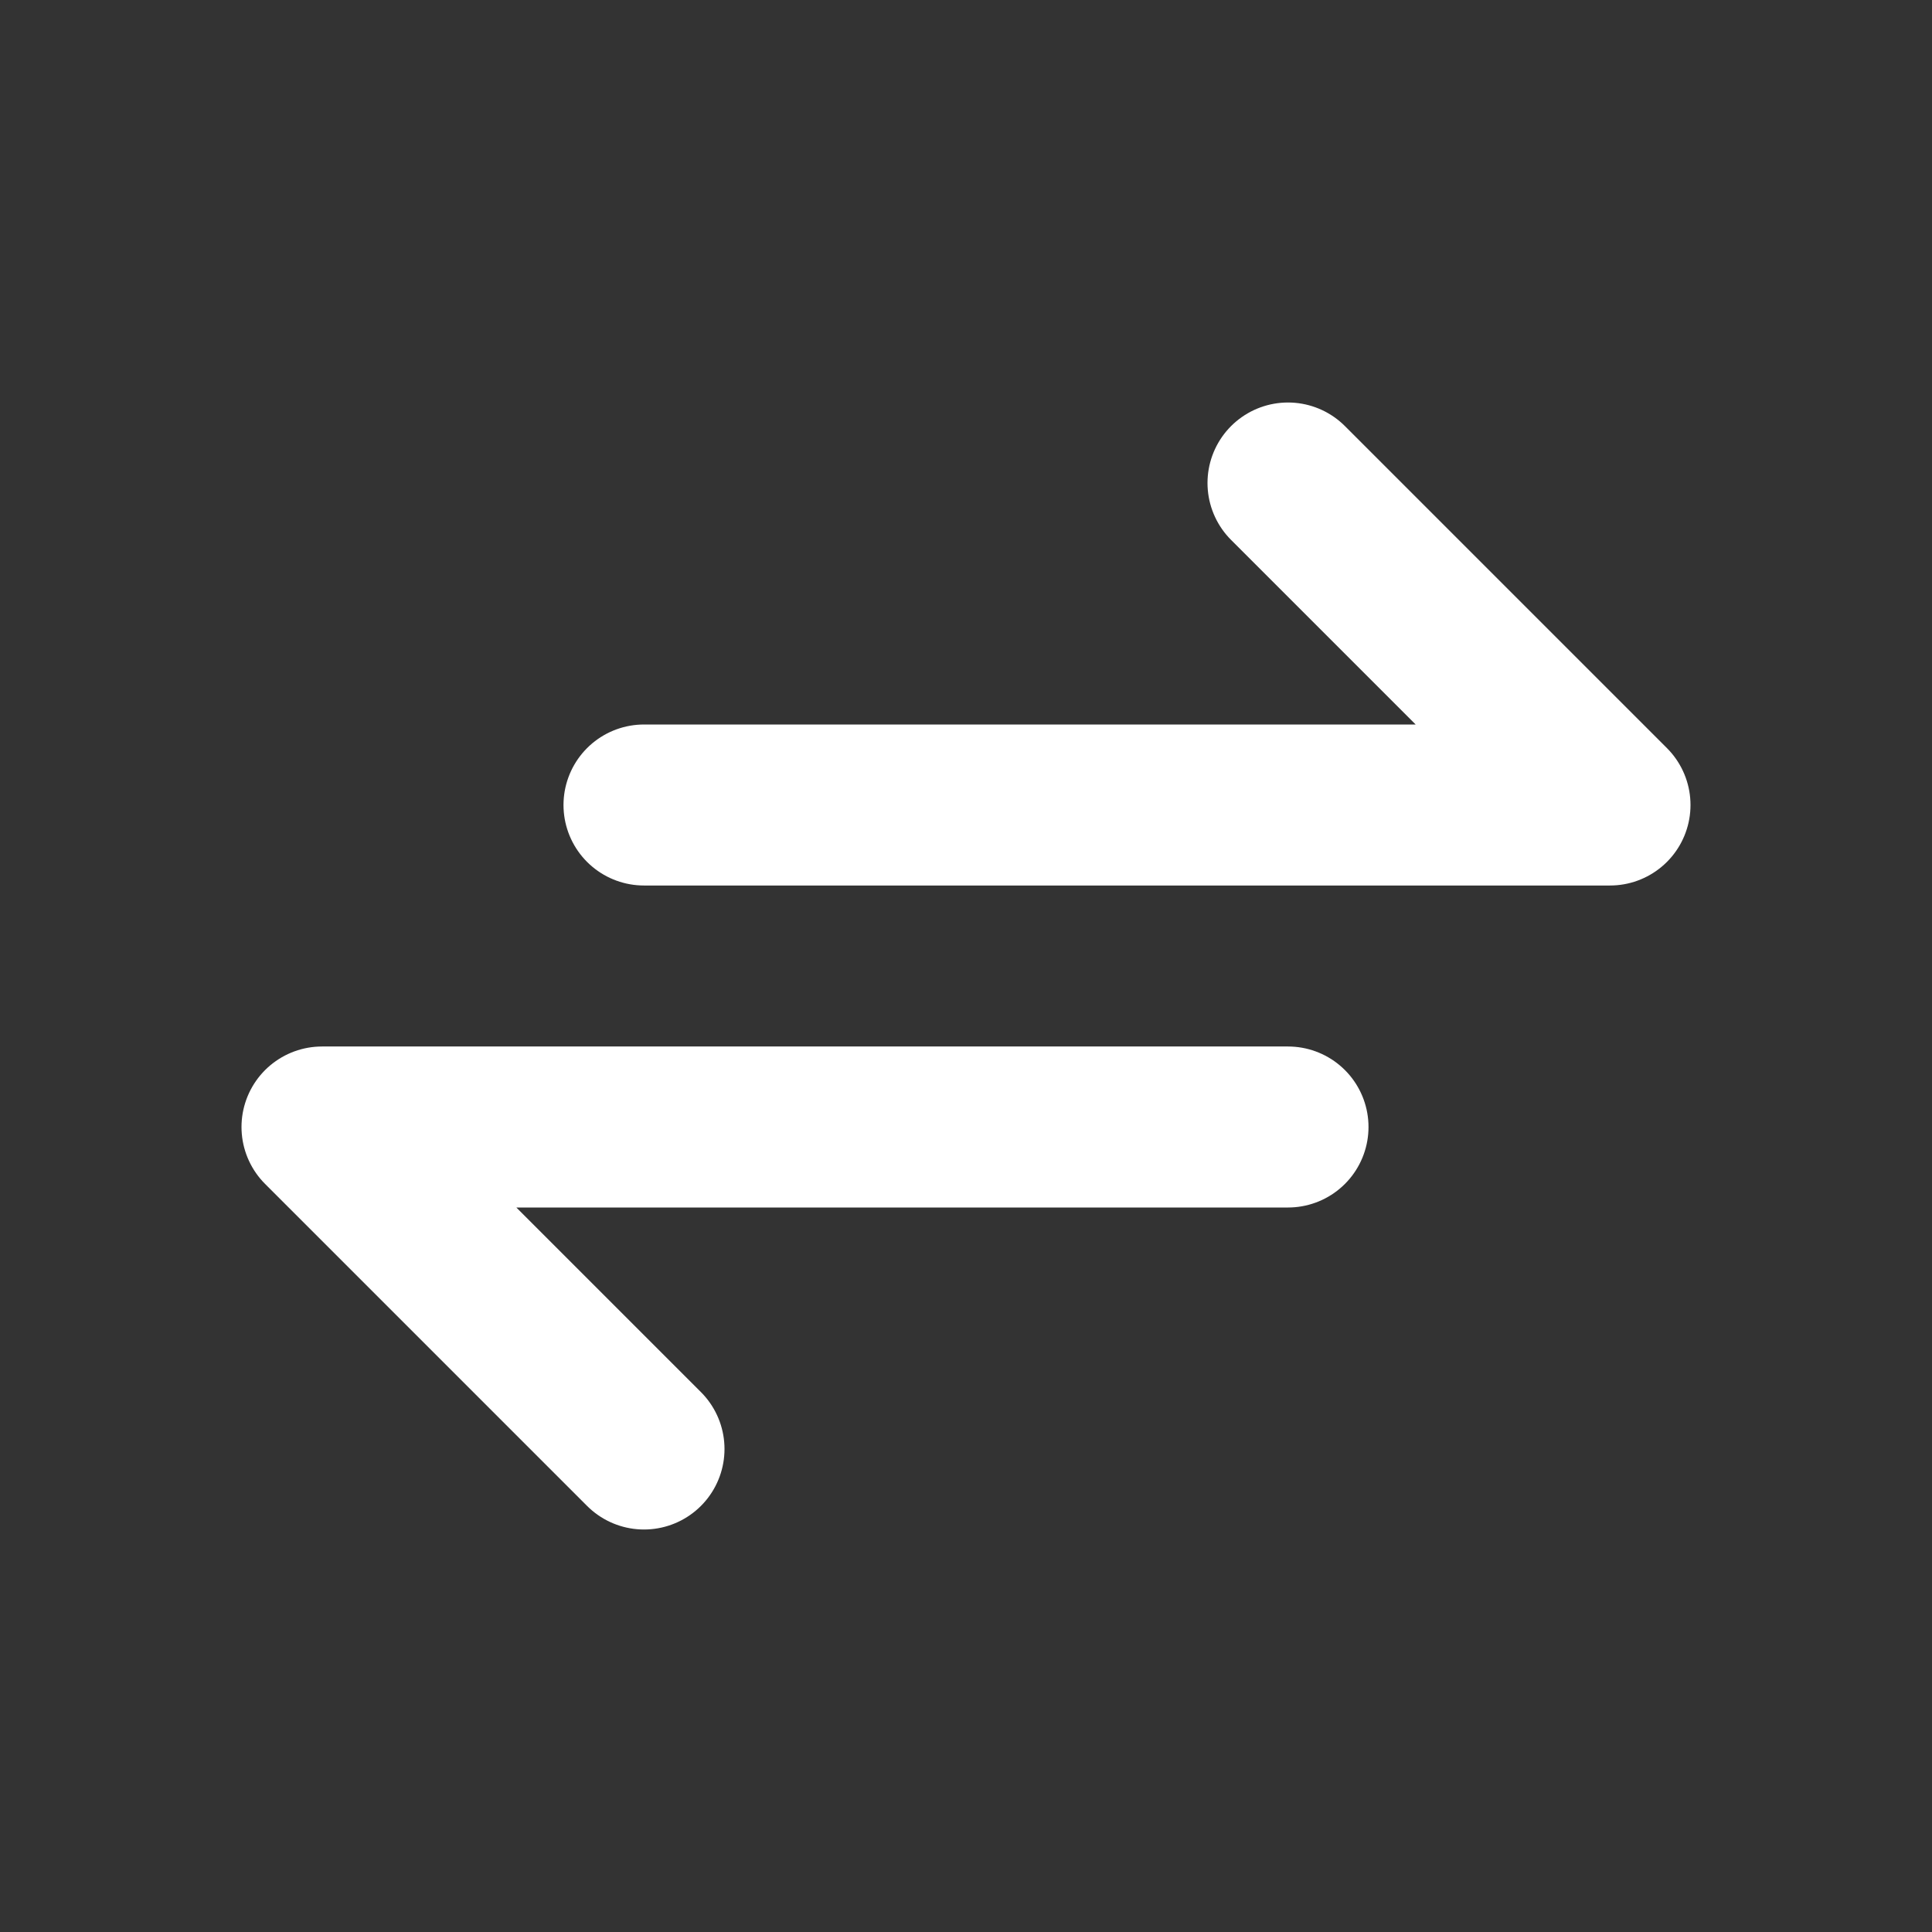 <svg width="24" height="24" viewBox="0 0 24 24" fill="none" xmlns="http://www.w3.org/2000/svg">
<rect x="0" y="0" width="24" height="24" fill="#333333" stroke="none"/>
<path d="M8 10H20L16 6" stroke="white" stroke-width="2" stroke-linecap="round" stroke-linejoin="round"/>
<path d="M16 14L4 14L8 18" stroke="white" stroke-width="2" stroke-linecap="round" stroke-linejoin="round"/>
</svg>
